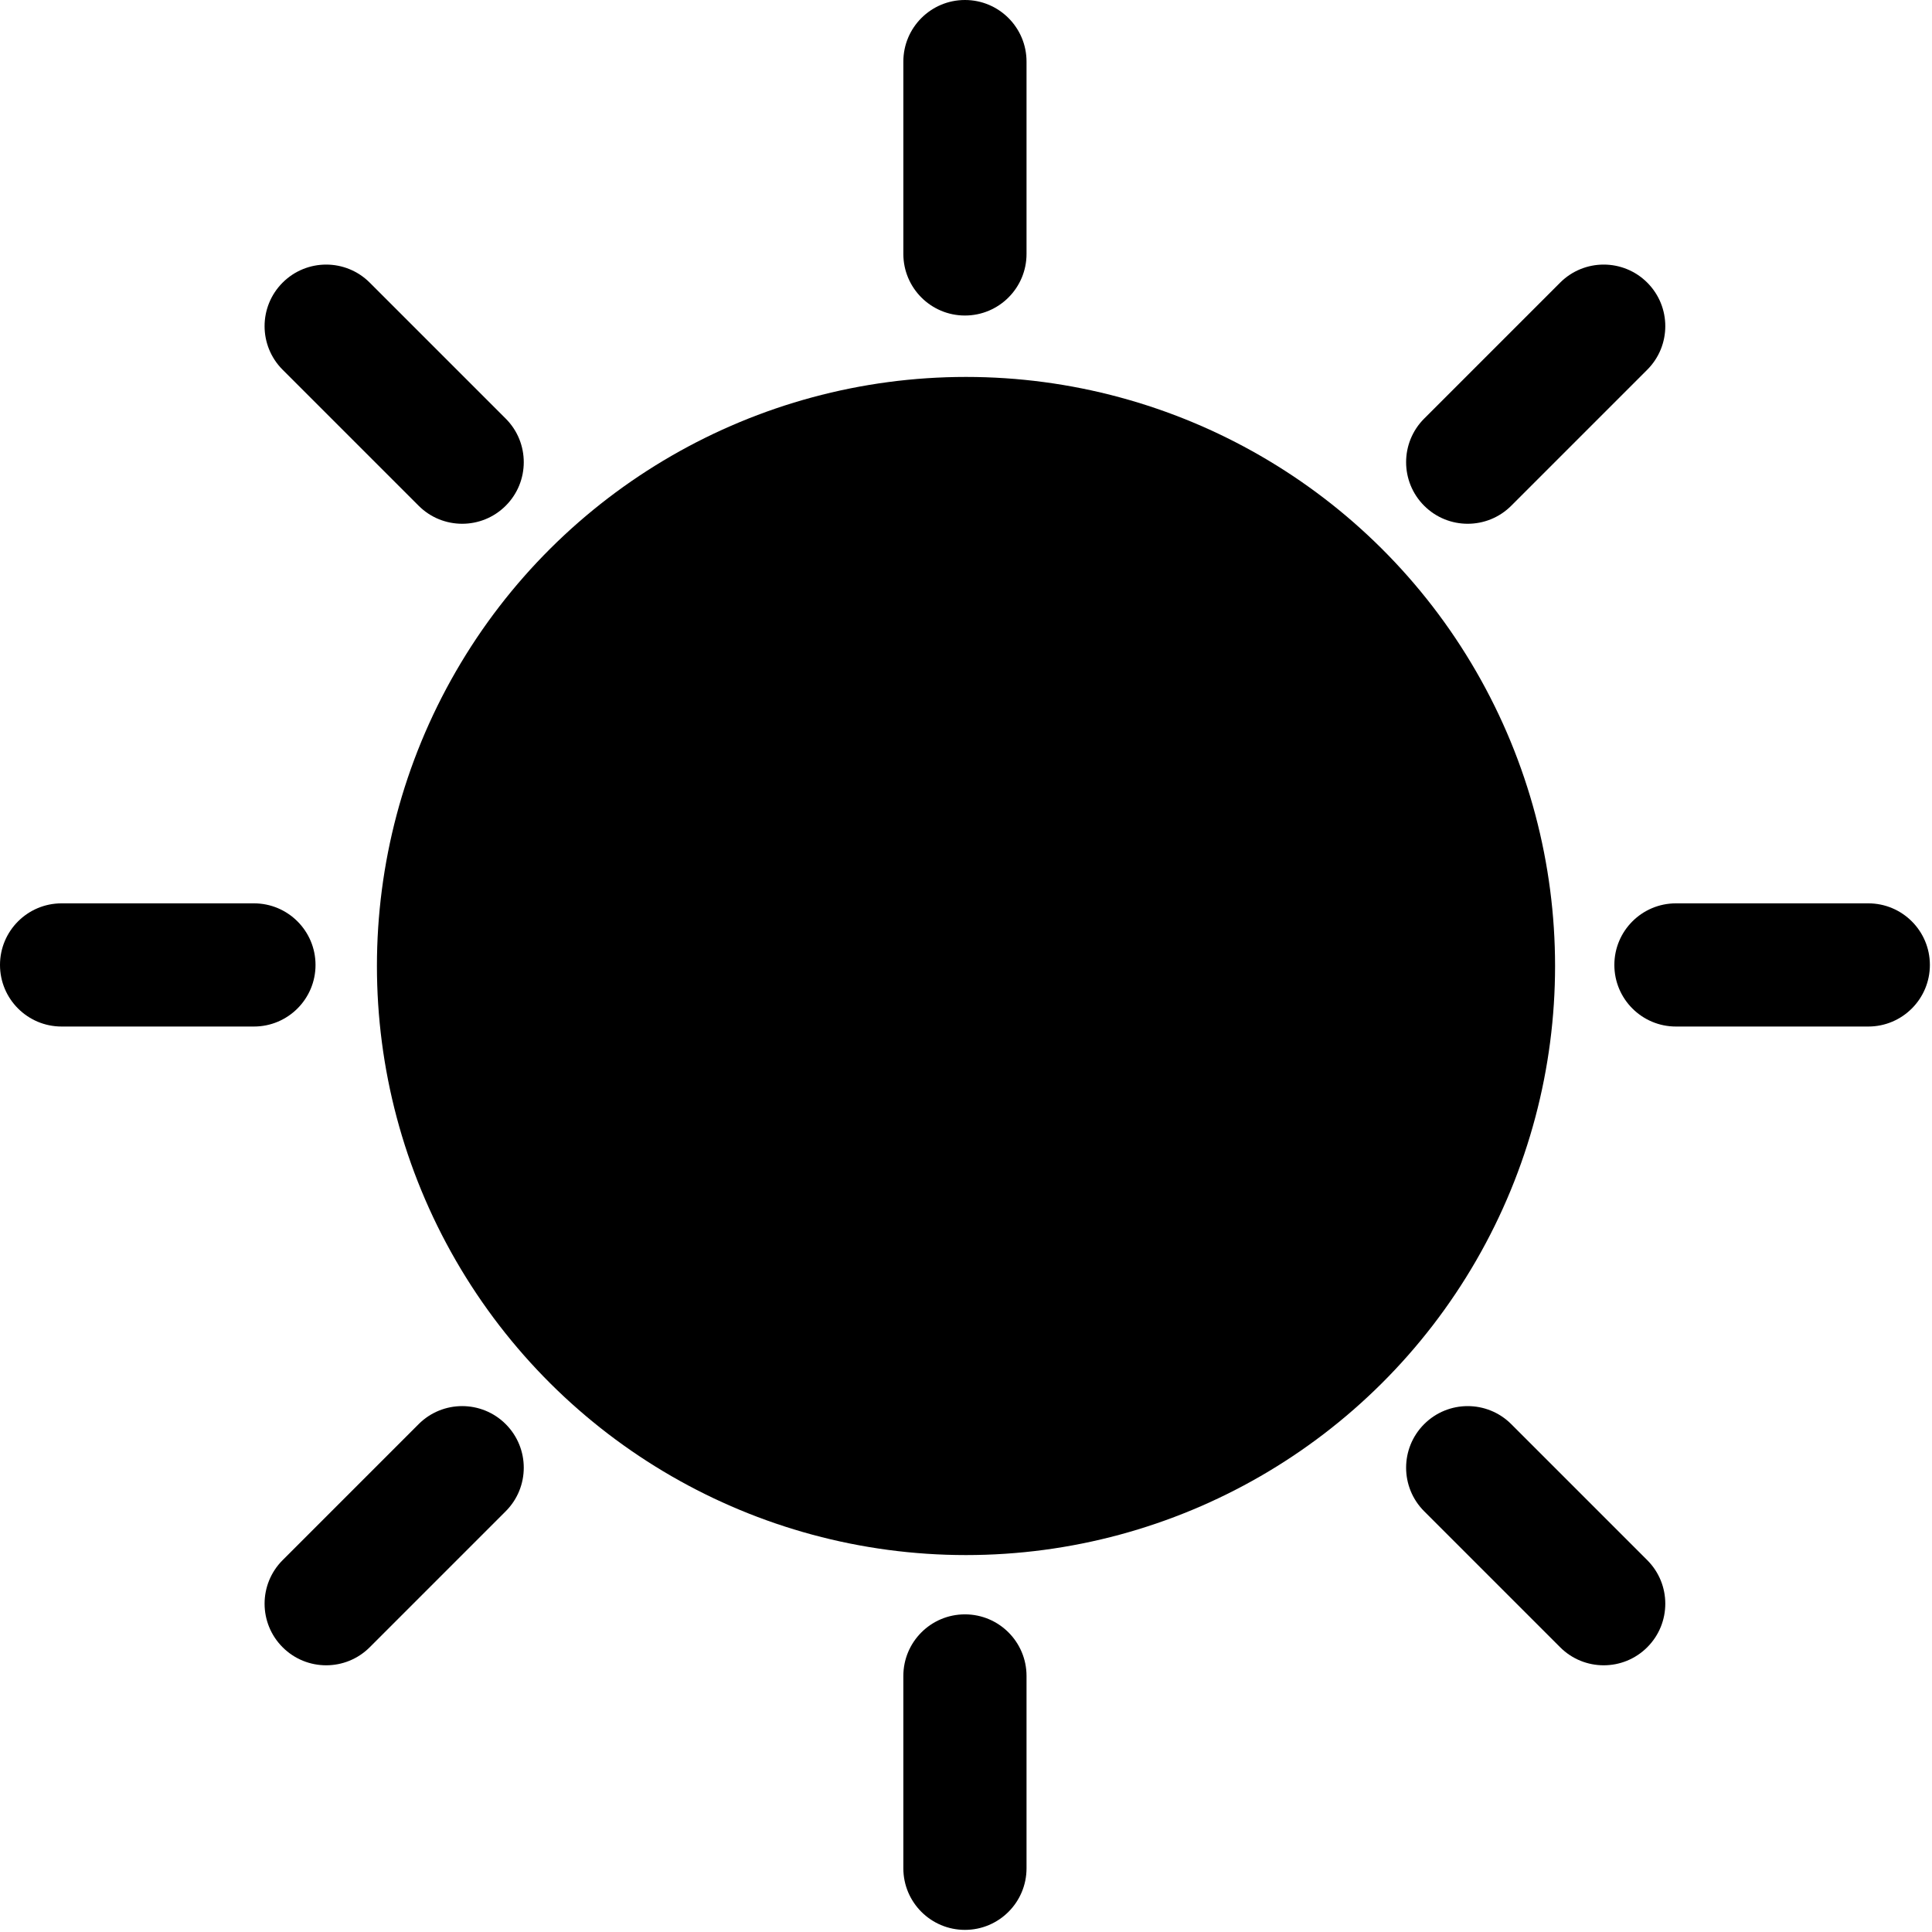 <?xml version="1.0" encoding="UTF-8" standalone="no"?>
<!-- Generator: Adobe Illustrator 19.0.0, SVG Export Plug-In . SVG Version: 6.00 Build 0)  -->

<svg
   xmlns:dc="http://purl.org/dc/elements/1.1/"
   xmlns:cc="http://creativecommons.org/ns#"
   xmlns:rdf="http://www.w3.org/1999/02/22-rdf-syntax-ns#"
   xmlns:svg="http://www.w3.org/2000/svg"
   xmlns="http://www.w3.org/2000/svg"
   xmlns:sodipodi="http://sodipodi.sourceforge.net/DTD/sodipodi-0.dtd"
   xmlns:inkscape="http://www.inkscape.org/namespaces/inkscape"
   version="1.1"
   id="Layer_1"
   x="0px"
   y="0px"
   viewBox="0 0 109.176 109.176"
   xml:space="preserve"
   sodipodi:docname="fullshade.svg"
   inkscape:version="0.92.3 (2405546, 2018-03-11)"
   width="109.176"
   height="109.176"><defs
   id="defs59">
	

		
	
			
			
			
			
			
			
			
			
			
		</defs><sodipodi:namedview
   pagecolor="#ffffff"
   bordercolor="#666666"
   borderopacity="1"
   objecttolerance="10"
   gridtolerance="10"
   guidetolerance="10"
   inkscape:pageopacity="0"
   inkscape:pageshadow="2"
   inkscape:window-width="1920"
   inkscape:window-height="1003"
   id="namedview57"
   showgrid="false"
   inkscape:snap-bbox="true"
   inkscape:snap-bbox-edge-midpoints="true"
   inkscape:snap-center="true"
   inkscape:snap-object-midpoints="true"
   showguides="true"
   inkscape:guide-bbox="true"
   inkscape:zoom="3.6875"
   inkscape:cx="47.854461"
   inkscape:cy="49.044229"
   inkscape:window-x="-9"
   inkscape:window-y="-9"
   inkscape:window-maximized="1"
   inkscape:current-layer="Layer_1" />
<g
   id="g1593"
   transform="scale(0.213)"><path
     d="m 256,83.708 c 9.024,0 16.34,-7.316 16.34,-16.34 V 16.34 C 272.34,7.316 265.024,0 256,0 246.976,0 239.66,7.316 239.66,16.34 v 51.027 c 0,9.024 7.316,16.341 16.34,16.341 z"
     id="path4"
     inkscape:connector-curvature="0" /><path
     d="m 256,428.292 c -9.024,0 -16.34,7.316 -16.34,16.34 v 51.027 c 0,9.024 7.316,16.34 16.34,16.34 9.024,0 16.34,-7.316 16.34,-16.34 v -51.027 c 0,-9.023 -7.316,-16.34 -16.34,-16.34 z"
     id="path6"
     inkscape:connector-curvature="0" /><path
     d="m 111.062,134.171 c 6.38,6.381 16.727,6.381 23.109,0 6.381,-6.38 6.381,-16.727 0,-23.109 L 98.089,74.981 c -6.38,-6.381 -16.727,-6.381 -23.109,0 -6.381,6.38 -6.381,16.727 0,23.109 z"
     id="path8"
     inkscape:connector-curvature="0" /><path
     d="m 400.938,377.829 c -6.38,-6.381 -16.727,-6.38 -23.109,0 -6.381,6.38 -6.381,16.727 0,23.109 l 36.081,36.082 c 6.38,6.382 16.727,6.382 23.109,0 6.382,-6.38 6.382,-16.727 0,-23.109 z"
     id="path10"
     inkscape:connector-curvature="0" /><path
     d="m 83.708,256 c 0,-9.024 -7.316,-16.34 -16.34,-16.34 H 16.34 C 7.316,239.66 0,246.976 0,256 c 0,9.024 7.316,16.34 16.34,16.34 h 51.027 c 9.024,0 16.341,-7.316 16.341,-16.34 z"
     id="path12"
     inkscape:connector-curvature="0" /><path
     d="m 495.66,239.66 h -51.027 c -9.024,0 -16.34,7.316 -16.34,16.34 0,9.024 7.316,16.34 16.34,16.34 h 51.027 c 9.024,0 16.34,-7.316 16.34,-16.34 0,-9.024 -7.316,-16.34 -16.34,-16.34 z"
     id="path14"
     inkscape:connector-curvature="0" /><path
     d="m 111.062,377.829 -36.081,36.082 c -6.381,6.382 -6.381,16.727 0,23.109 6.38,6.382 16.727,6.383 23.109,0 l 36.081,-36.082 c 6.381,-6.381 6.381,-16.727 0,-23.109 -6.381,-6.382 -16.728,-6.382 -23.109,0 z"
     id="path16"
     inkscape:connector-curvature="0" /><path
     d="m 400.938,134.171 36.081,-36.082 c 6.382,-6.381 6.382,-16.727 0,-23.109 -6.38,-6.381 -16.727,-6.381 -23.109,0 l -36.081,36.082 c -6.381,6.381 -6.381,16.727 0,23.109 6.381,6.381 16.728,6.382 23.109,0 z"
     id="path18"
     inkscape:connector-curvature="0" /></g>
<g
   id="g26"
   transform="translate(-3.557,4.418)">
</g>
<g
   id="g28"
   transform="translate(-3.557,4.418)">
</g>
<g
   id="g30"
   transform="translate(-3.557,4.418)">
</g>
<g
   id="g32"
   transform="translate(-3.557,4.418)">
</g>
<g
   id="g34"
   transform="translate(-3.557,4.418)">
</g>
<g
   id="g36"
   transform="translate(-3.557,4.418)">
</g>
<g
   id="g38"
   transform="translate(-3.557,4.418)">
</g>
<g
   id="g40"
   transform="translate(-3.557,4.418)">
</g>
<g
   id="g42"
   transform="translate(-3.557,4.418)">
</g>
<g
   id="g44"
   transform="translate(-3.557,4.418)">
</g>
<g
   id="g46"
   transform="translate(-3.557,4.418)">
</g>
<g
   id="g48"
   transform="translate(-3.557,4.418)">
</g>
<g
   id="g50"
   transform="translate(-3.557,4.418)">
</g>
<g
   id="g52"
   transform="translate(-3.557,4.418)">
</g>
<g
   id="g54"
   transform="translate(-3.557,4.418)">
</g>
<circle
   r="33.288"
   cy="-54.588"
   cx="54.588"
   style="opacity:1;fill:#000000;fill-opacity:1;stroke:none;stroke-width:0.079;stroke-linecap:round;stroke-linejoin:miter;stroke-miterlimit:4;stroke-dasharray:none;stroke-dashoffset:0;stroke-opacity:0.996;paint-order:markers fill stroke"
   id="circle1537"
   transform="rotate(90)" /></svg>